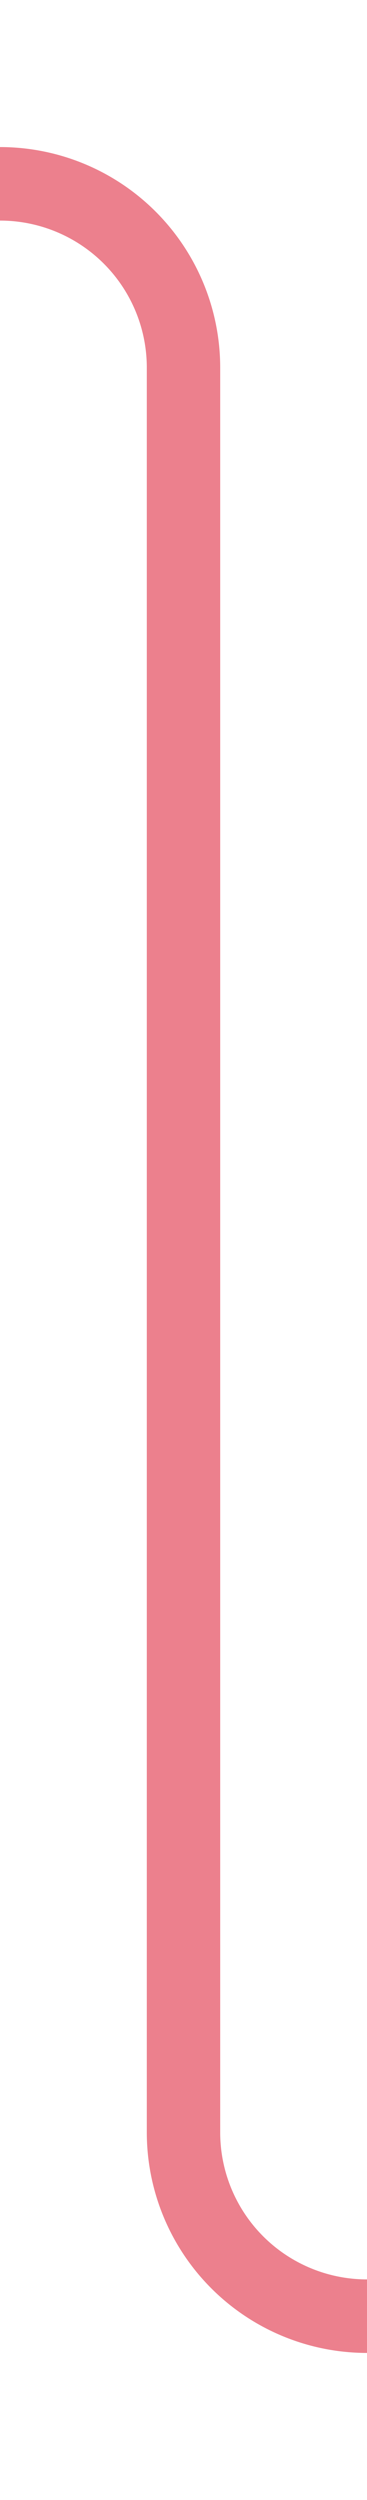 ﻿<?xml version="1.0" encoding="utf-8"?>
<svg version="1.1" xmlns:xlink="http://www.w3.org/1999/xlink" width="10px" height="68px" preserveAspectRatio="xMidYMin meet" viewBox="394 395  8 68" xmlns="http://www.w3.org/2000/svg">
  <path d="M 314 400  L 393 400  A 5 5 0 0 1 398 405 L 398 453  A 5 5 0 0 0 403 458 L 458 458  " stroke-width="2" stroke="#ec808d" fill="none" />
  <path d="M 452.893 453.707  L 457.186 458  L 452.893 462.293  L 454.307 463.707  L 459.307 458.707  L 460.014 458  L 459.307 457.293  L 454.307 452.293  L 452.893 453.707  Z " fill-rule="nonzero" fill="#ec808d" stroke="none" />
</svg>
